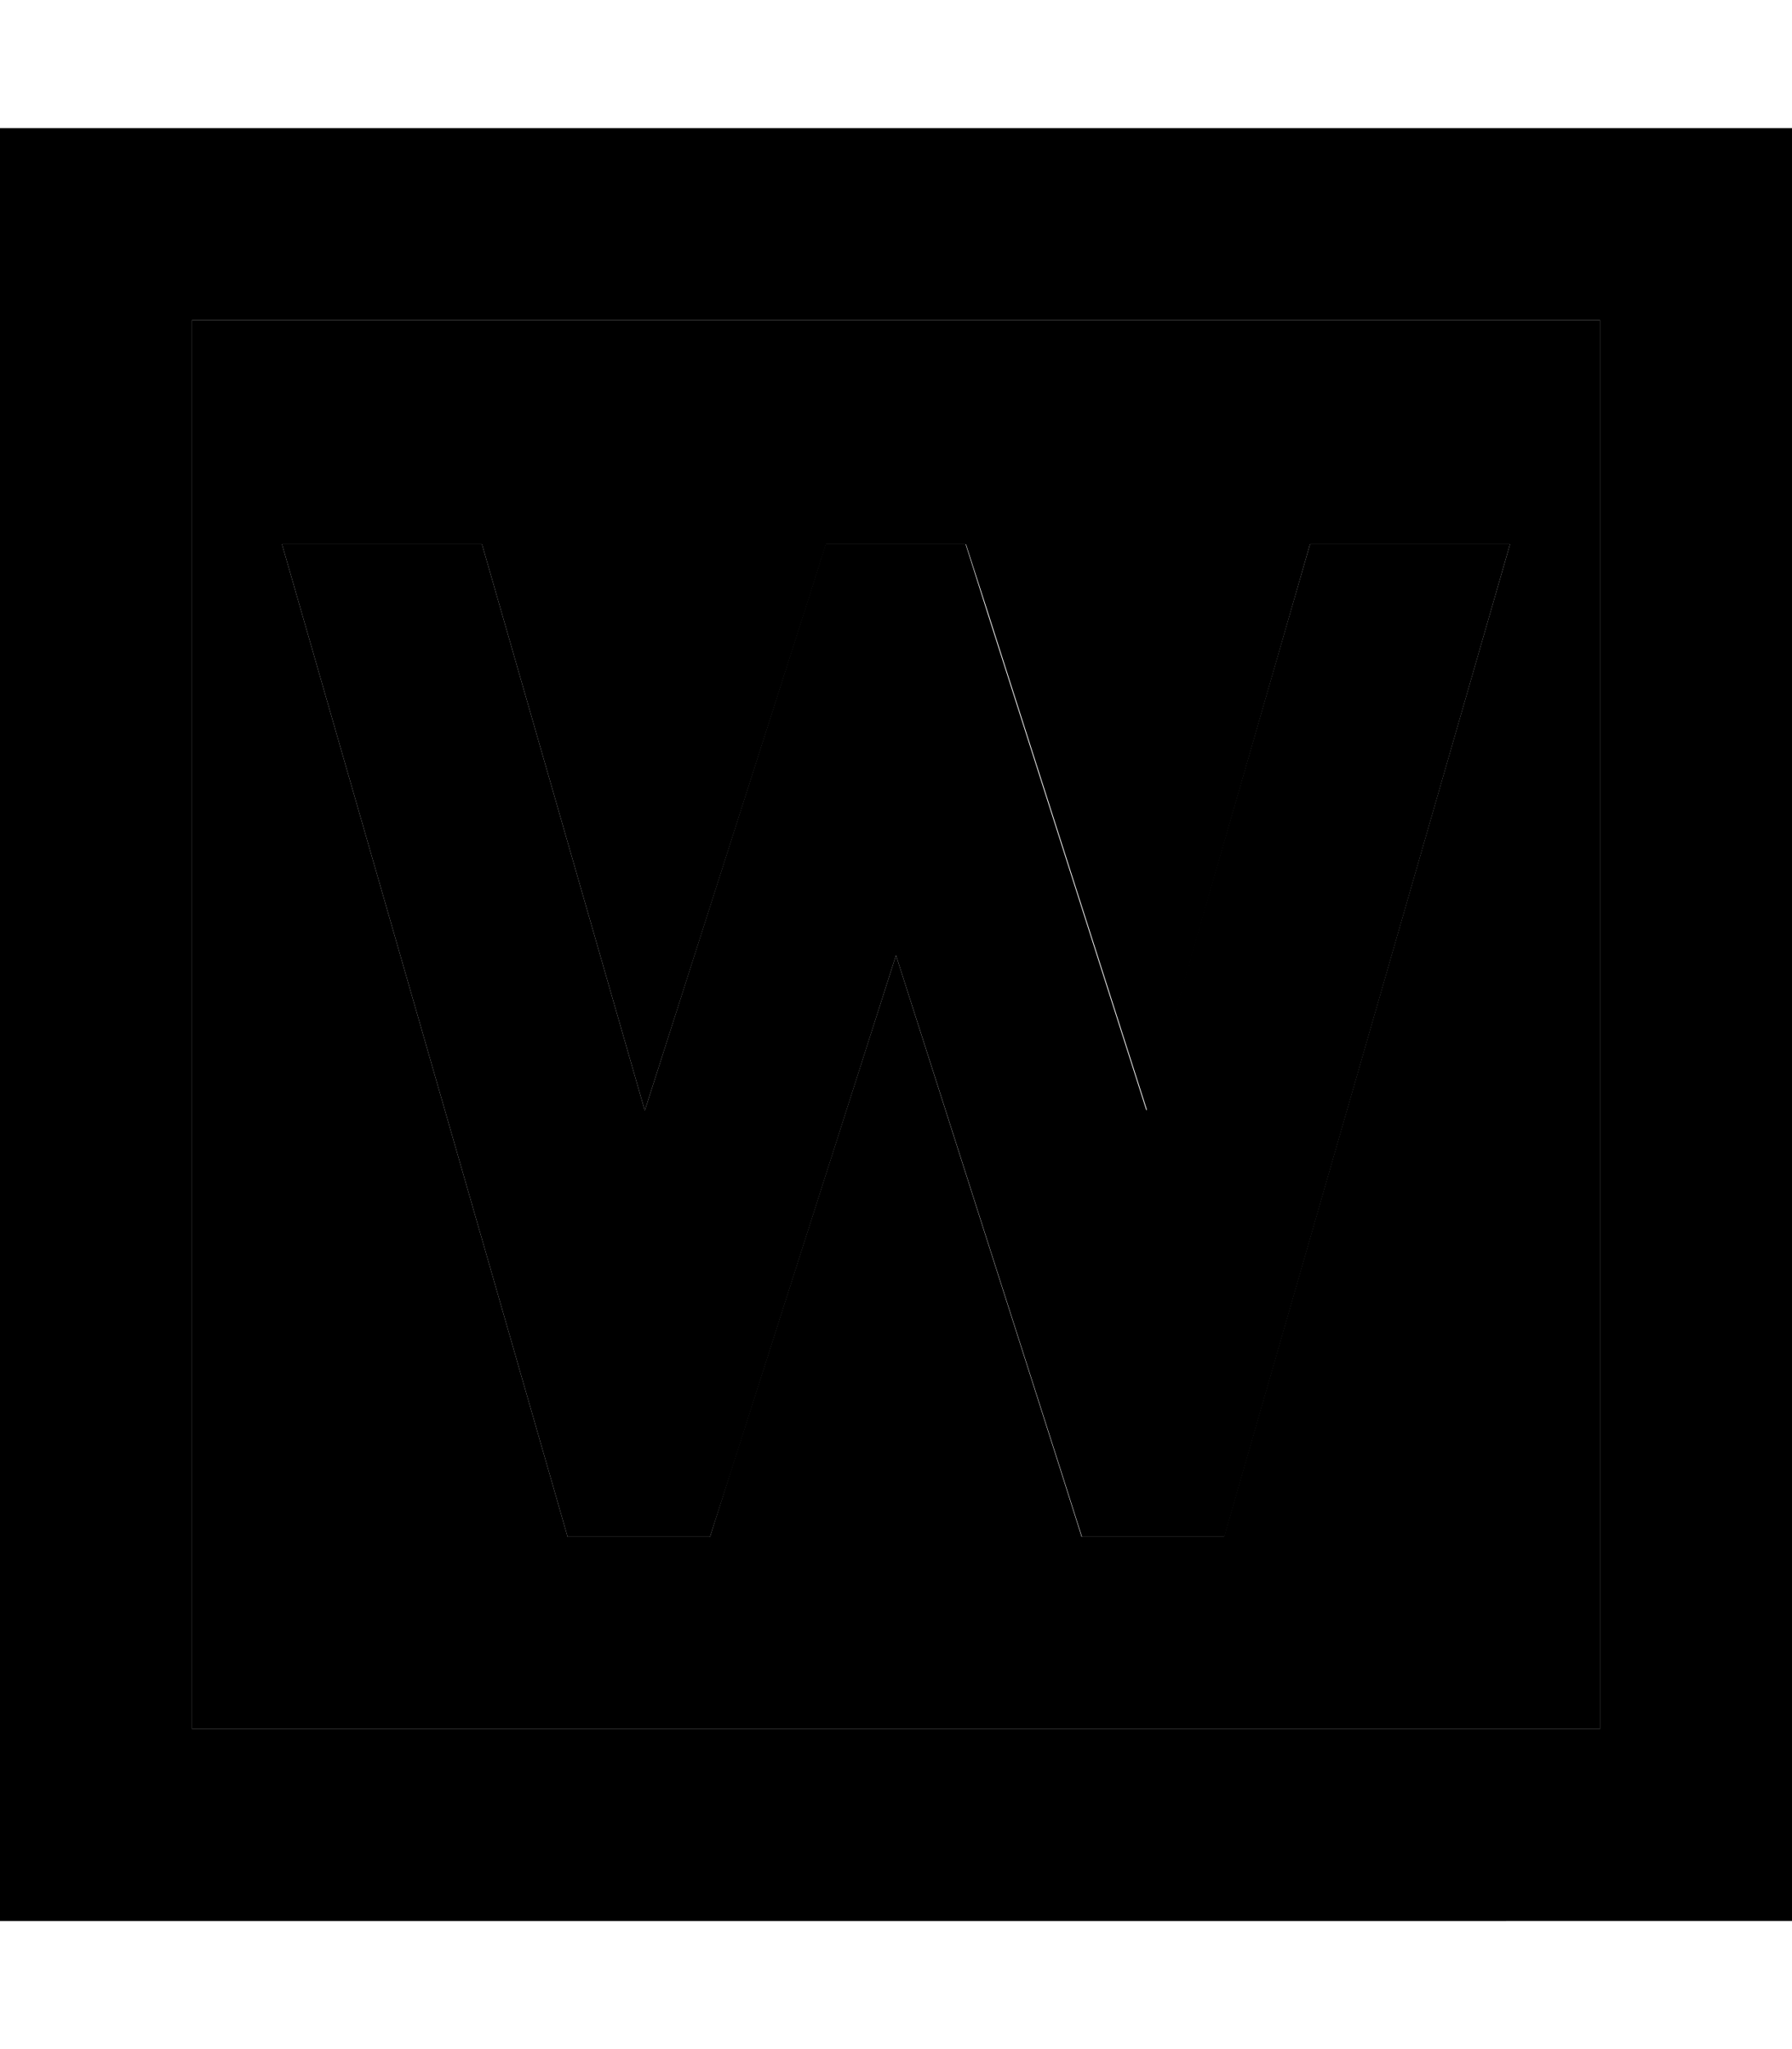 <svg xmlns="http://www.w3.org/2000/svg" viewBox="0 0 448 512"><path class="pr-icon-duotone-secondary" d="M48 80l352 0 0 352L48 432 48 80zm22.5 56l66.4 230.6 5 17.4 35.6 0 5.3-16.7L224 238.7l41.1 128.6 5.3 16.7 35.6 0 5-17.4L377.5 136l-50 0L286.8 277.5 246.9 152.7 241.5 136l-35 0-5.3 16.7L161.2 277.5 120.5 136l-50 0z"/><path class="pr-icon-duotone-primary" d="M48 80l0 352 352 0 0-352L48 80zM0 32l48 0 352 0 48 0 0 48 0 352 0 48-48 0L48 480 0 480l0-48L0 80 0 32zM377.5 136L311.1 366.6l-5 17.4-35.6 0-5.3-16.7L224 238.7 182.9 367.3 177.5 384l-35.6 0-5-17.4L70.5 136l50 0 40.7 141.5 39.9-124.8 5.3-16.7 35 0 5.3 16.7 39.9 124.8L327.5 136l50 0z"/></svg>